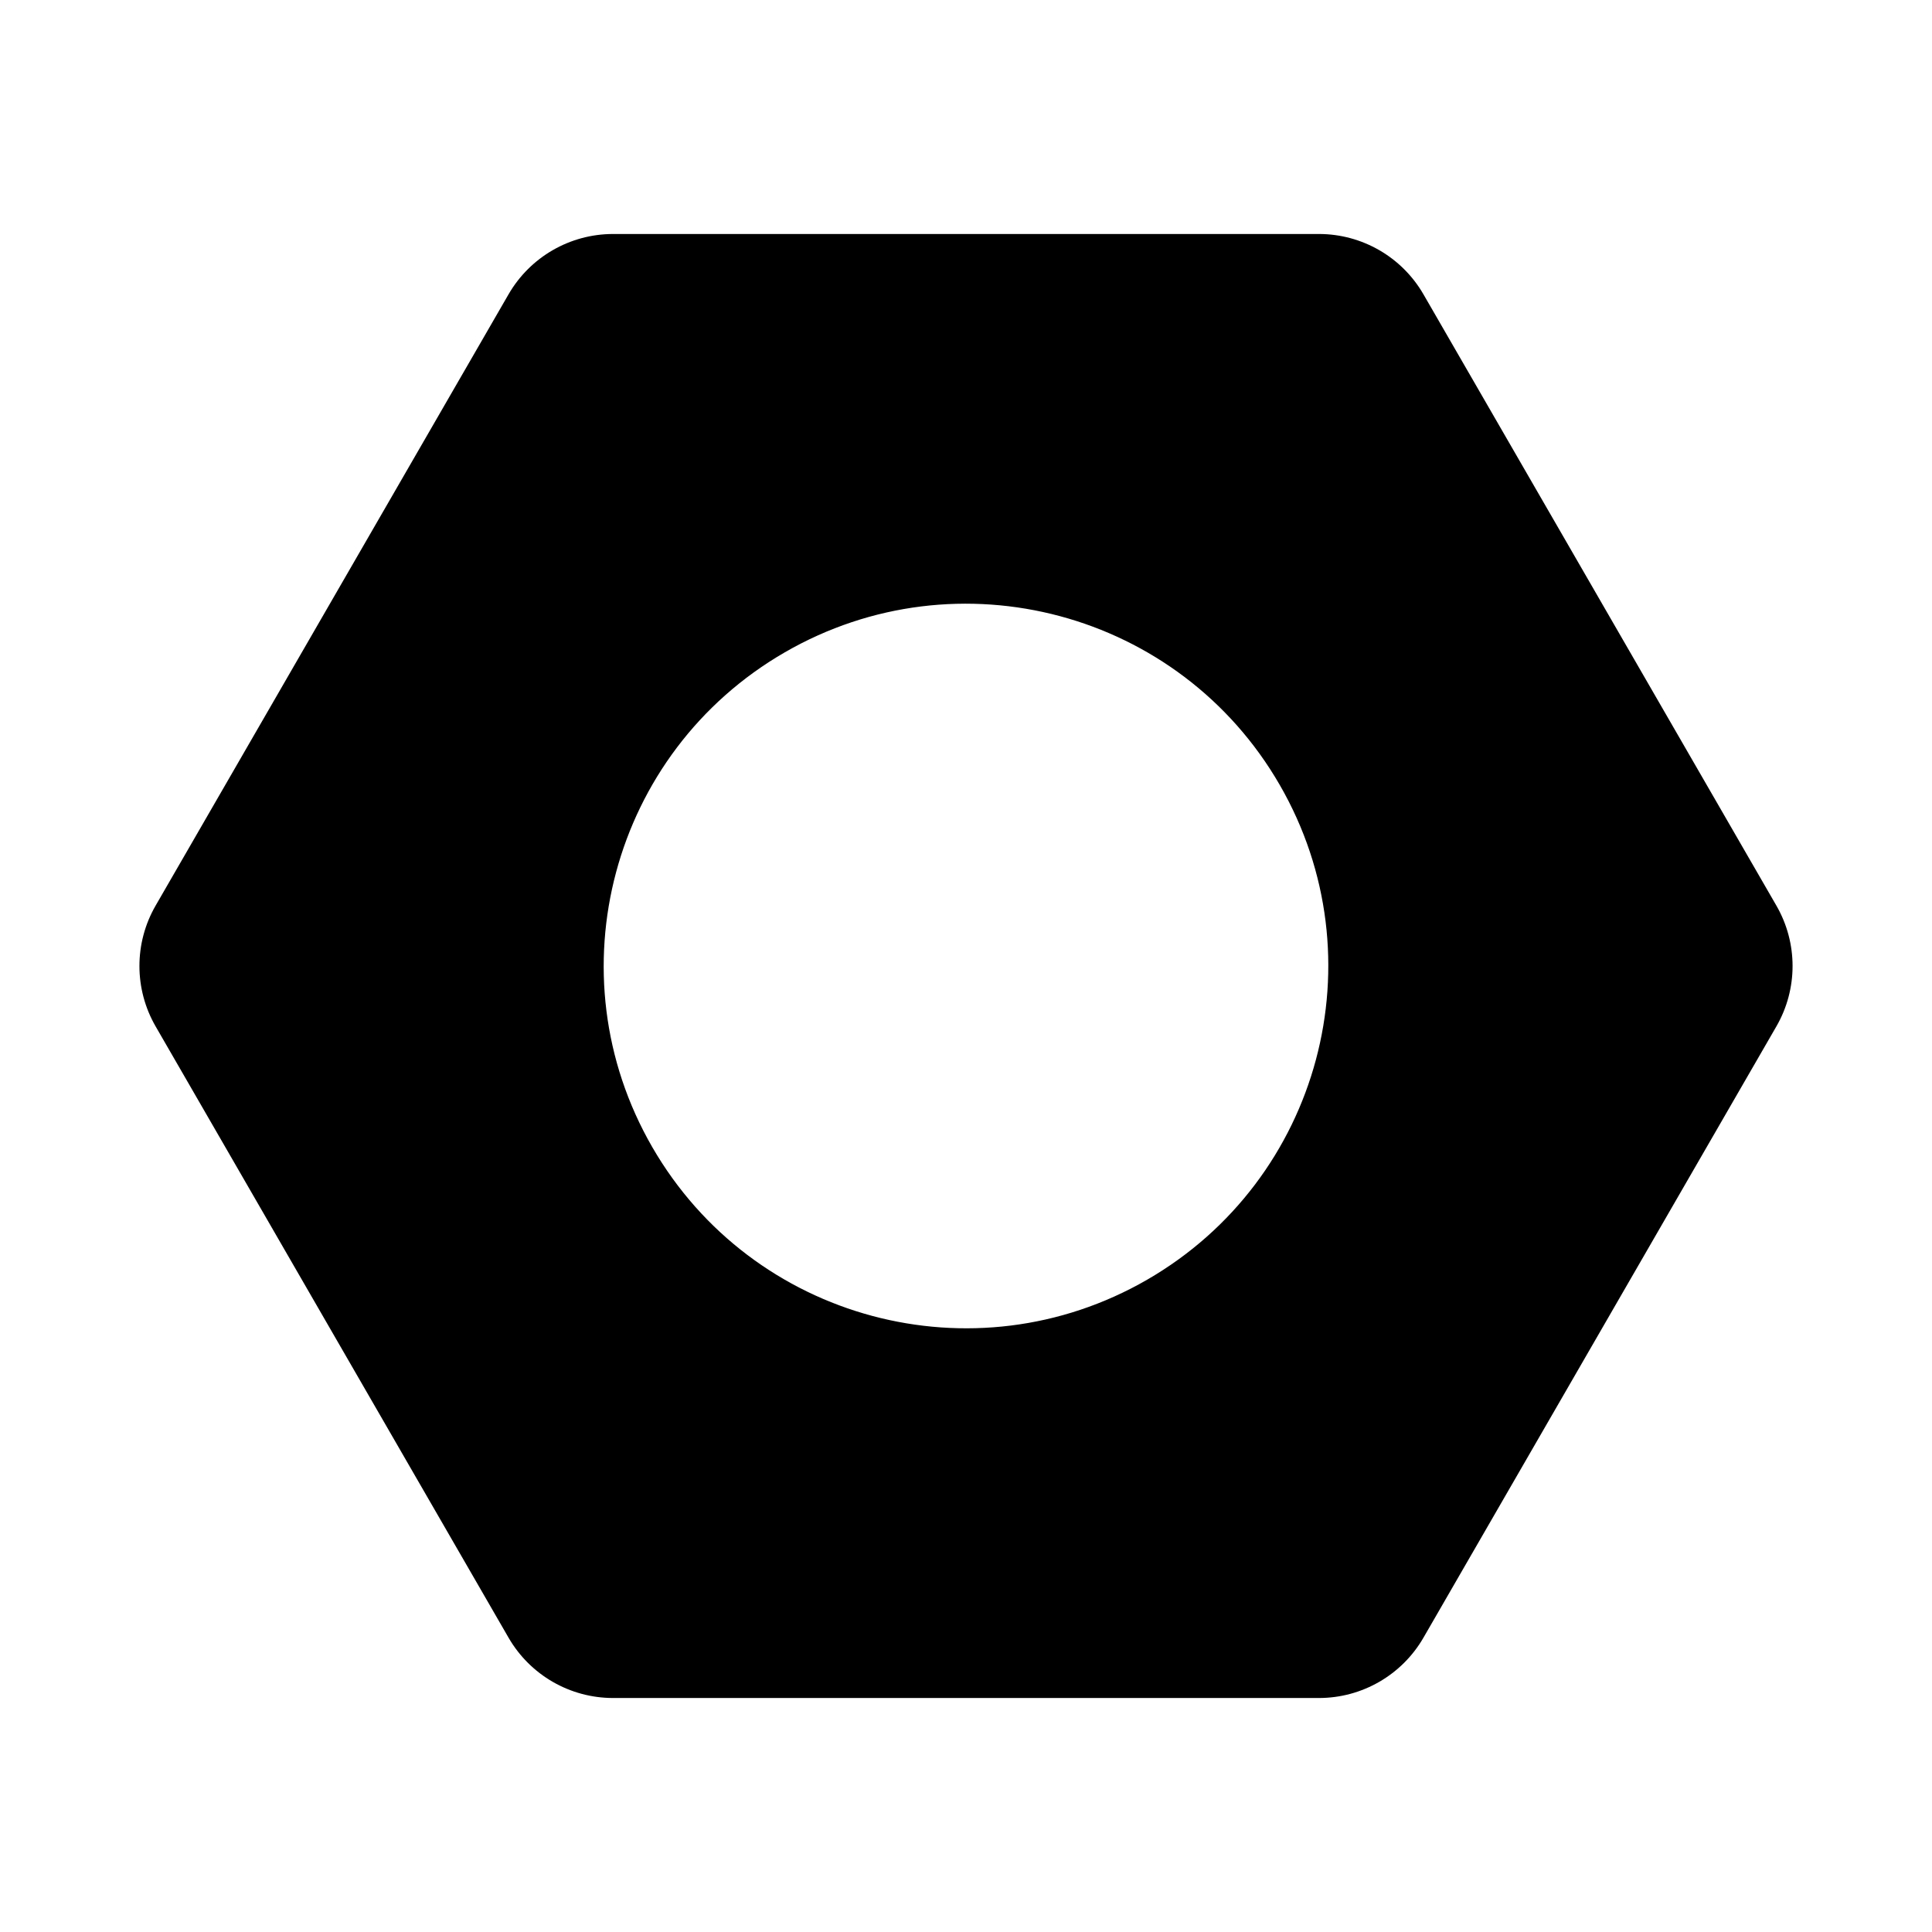 <?xml version="1.0" encoding="UTF-8"?>
<svg width="1024px" height="1024px" viewBox="0 0 1024 1024" version="1.1" xmlns="http://www.w3.org/2000/svg" xmlns:xlink="http://www.w3.org/1999/xlink">
    <!-- Generator: Sketch 52.3 (67297) - http://www.bohemiancoding.com/sketch -->
    <title>左导航/管理分类</title>
    <desc>Created with Sketch.</desc>
    <g id="左导航/管理分类" stroke="none" stroke-width="1" fill="none" fill-rule="evenodd">
        <path d="M544,82.475 L867.979,269.525 C887.781,280.957 899.979,302.085 899.979,324.95 L899.979,699.05 C899.979,721.915 887.781,743.043 867.979,754.475 L544,941.525 C524.198,952.957 499.802,952.957 480,941.525 L156.021,754.475 C136.219,743.043 124.021,721.915 124.021,699.05 L124.021,324.95 C124.021,302.085 136.219,280.957 156.021,269.525 L480,82.475 C499.802,71.043 524.198,71.043 544,82.475 Z M512,704 C618.039,704 704,618.039 704,512 C704,405.961 618.039,320 512,320 C405.961,320 320,405.961 320,512 C320,618.039 405.961,704 512,704 Z" id="Combined-Shape" fill="currentColor" transform="translate(512, 512) rotate(-30) translate(-512, -512) "></path>
    </g>
</svg>